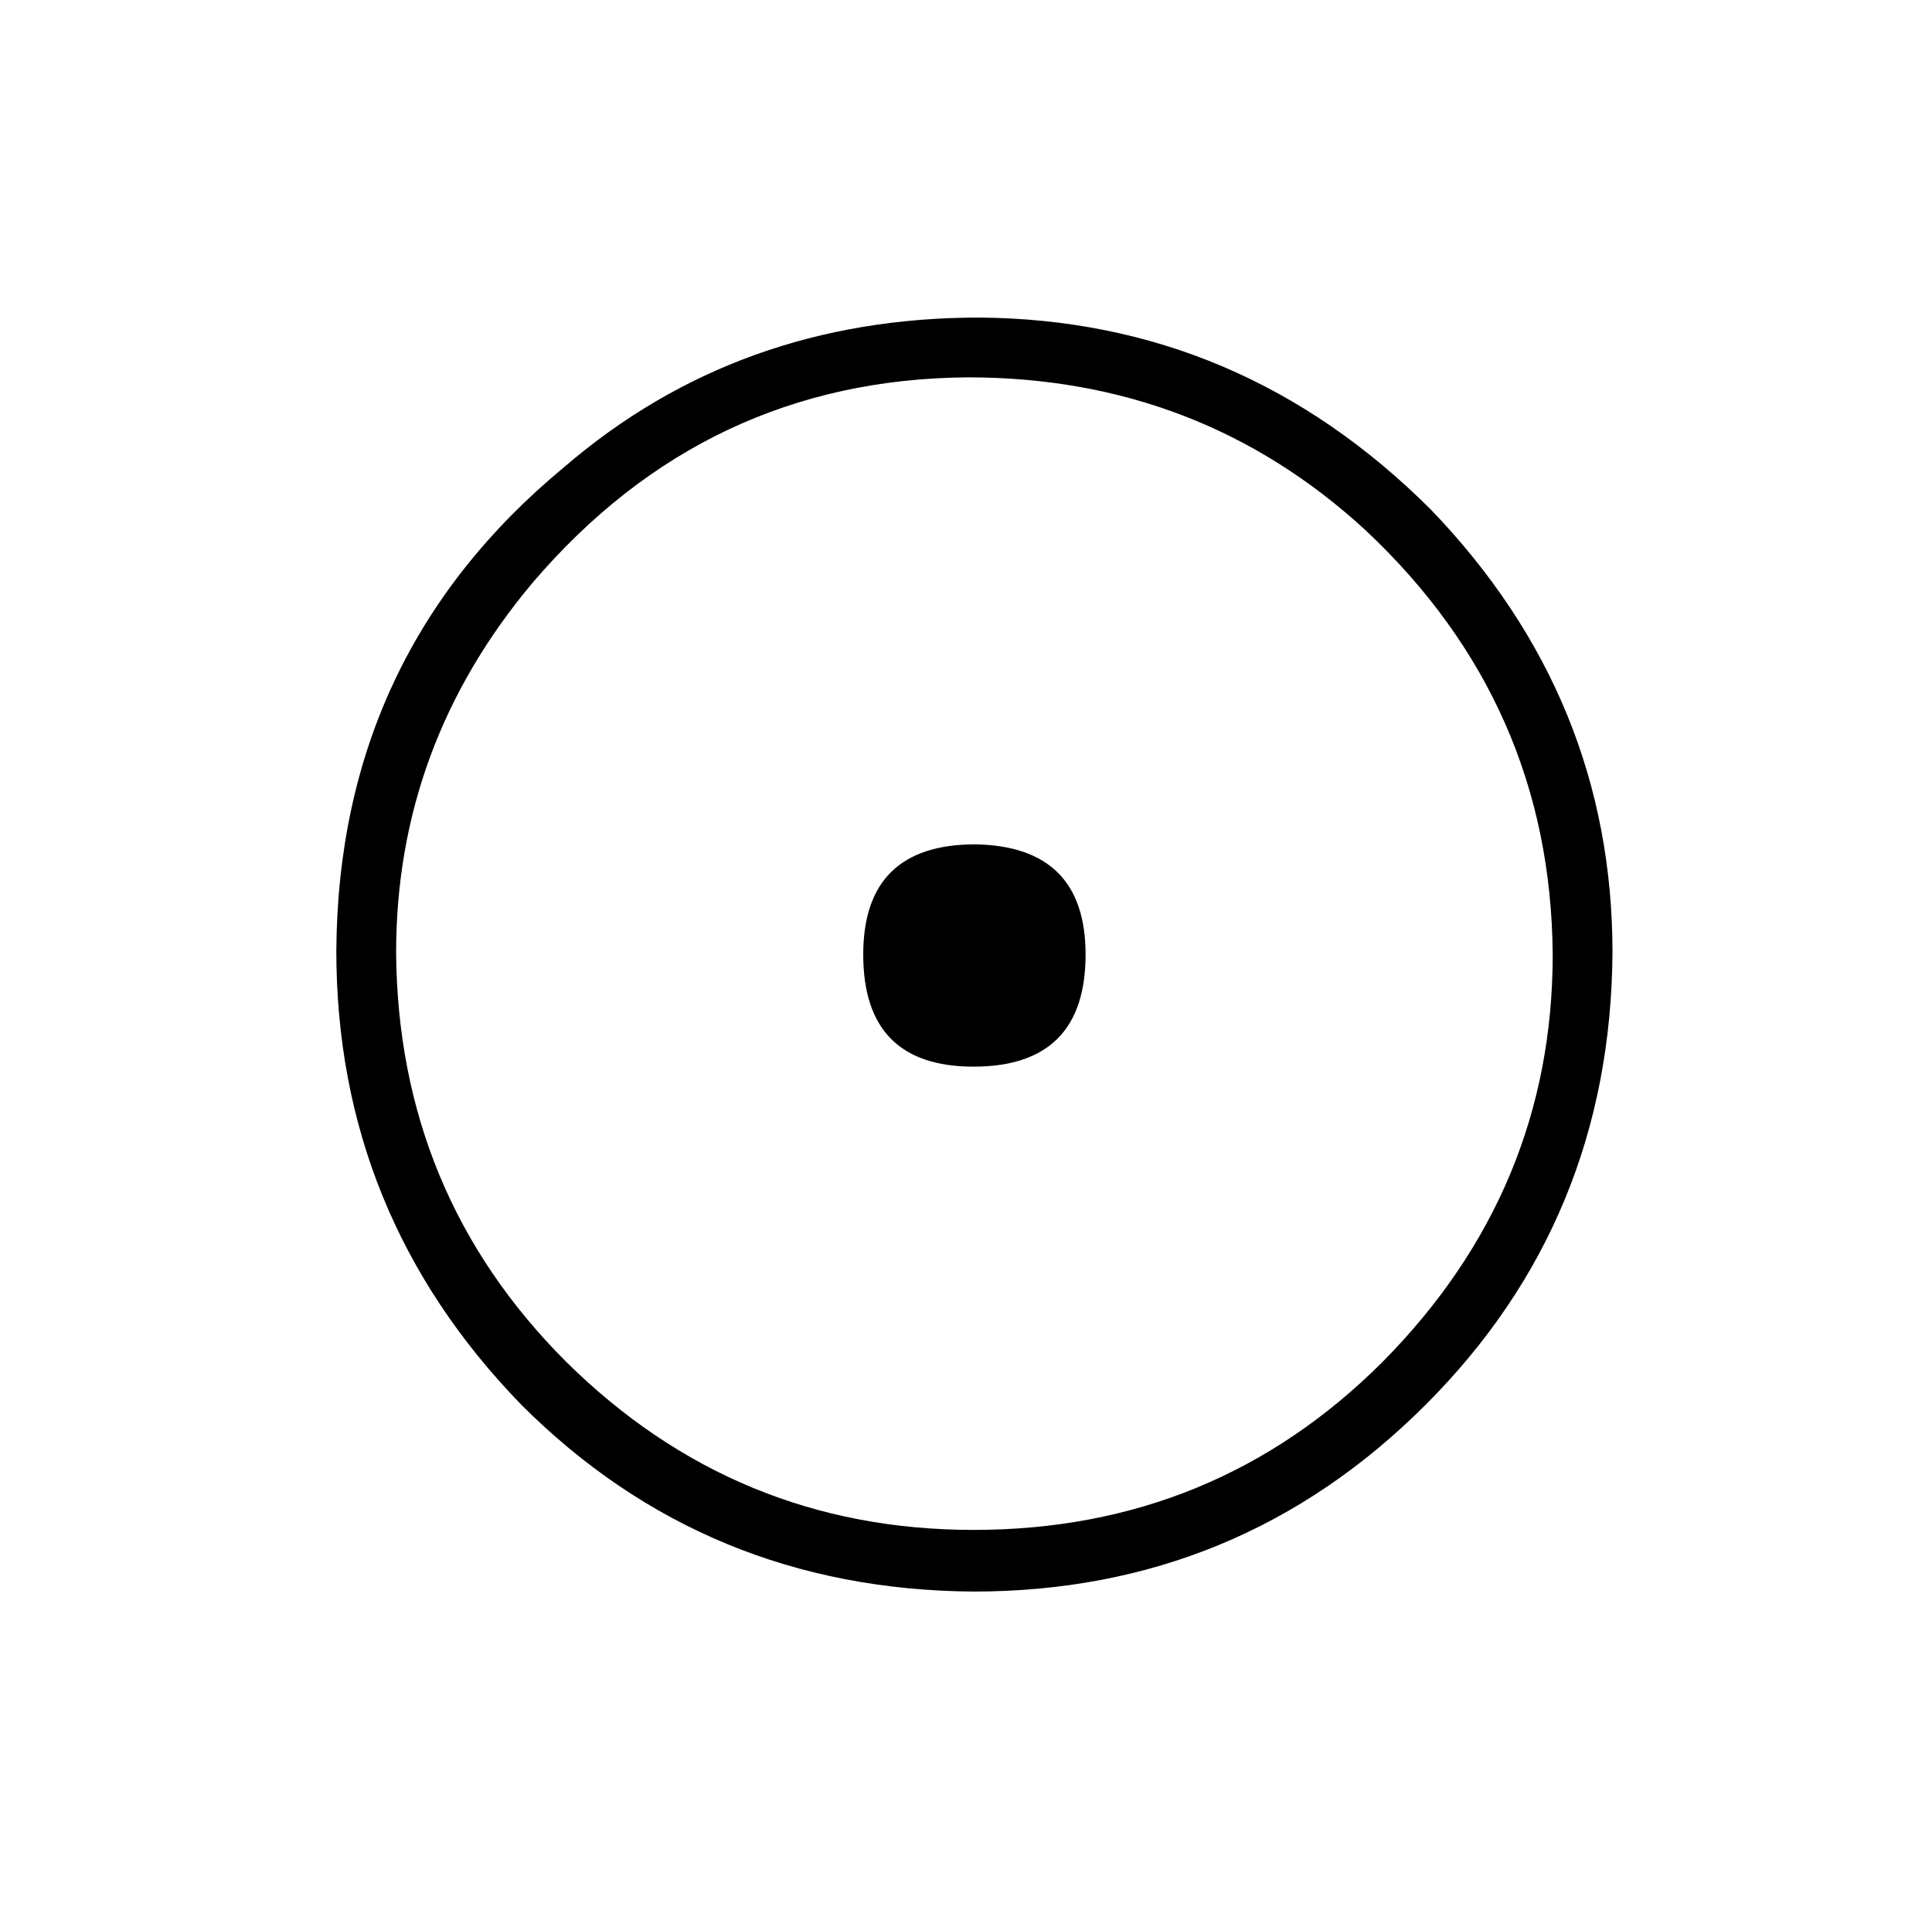 <?xml version="1.0" standalone="no"?>
<!DOCTYPE svg PUBLIC "-//W3C//DTD SVG 1.1//EN" "http://www.w3.org/Graphics/SVG/1.1/DTD/svg11.dtd" >
<svg xmlns="http://www.w3.org/2000/svg" xmlns:xlink="http://www.w3.org/1999/xlink" version="1.1" viewBox="-10 0 1034 1024">
  <g transform="matrix(1 0 0 -1 0 820)">
   <path fill="currentColor"
d="M512 368q-60 0 -60 -59q0 -60 59 -60q60 0 60 60q0 58 -59 59zM514 650q-129 0 -222 -80q-121 -100 -122 -259q0 -141 99 -243q99 -99 242 -100q142 0 242 100q99 99 100 242q0 136 -97 237q-102 102 -242 103zM508 618q124 0 213 -82q99 -93 100 -227q0 -126 -91 -218
q-90 -90 -219 -90q-127 0 -218 90q-90 90 -91 219q0 111 73 198q93 109 233 110v0z" />
  </g>

</svg>
